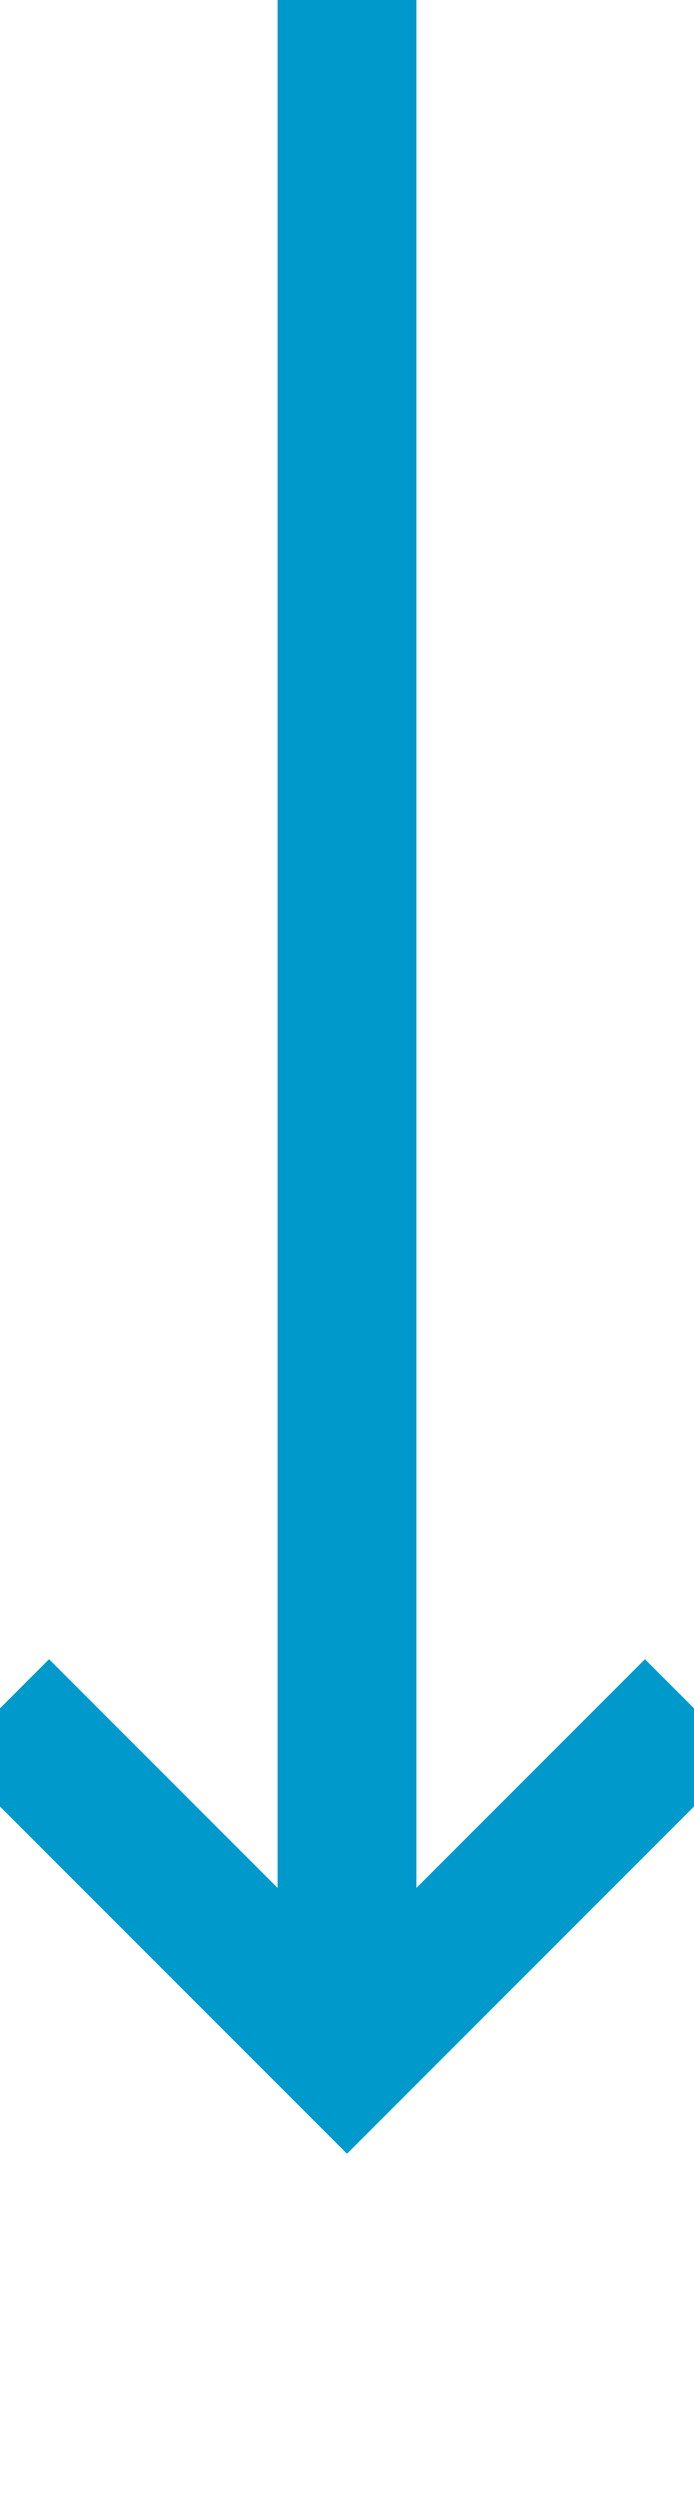 ﻿<?xml version="1.0" encoding="utf-8"?>
<svg version="1.1" xmlns:xlink="http://www.w3.org/1999/xlink" width="10px" height="36px" preserveAspectRatio="xMidYMin meet" viewBox="293 810 8 36" xmlns="http://www.w3.org/2000/svg">
  <path d="M 297 810  L 297 839  " stroke-width="2" stroke-dasharray="0" stroke="rgba(0, 153, 204, 1)" fill="none" class="stroke" />
  <path d="M 301.293 833.893  L 297 838.186  L 292.707 833.893  L 291.293 835.307  L 296.293 840.307  L 297 841.014  L 297.707 840.307  L 302.707 835.307  L 301.293 833.893  Z " fill-rule="nonzero" fill="rgba(0, 153, 204, 1)" stroke="none" class="fill" />
</svg>